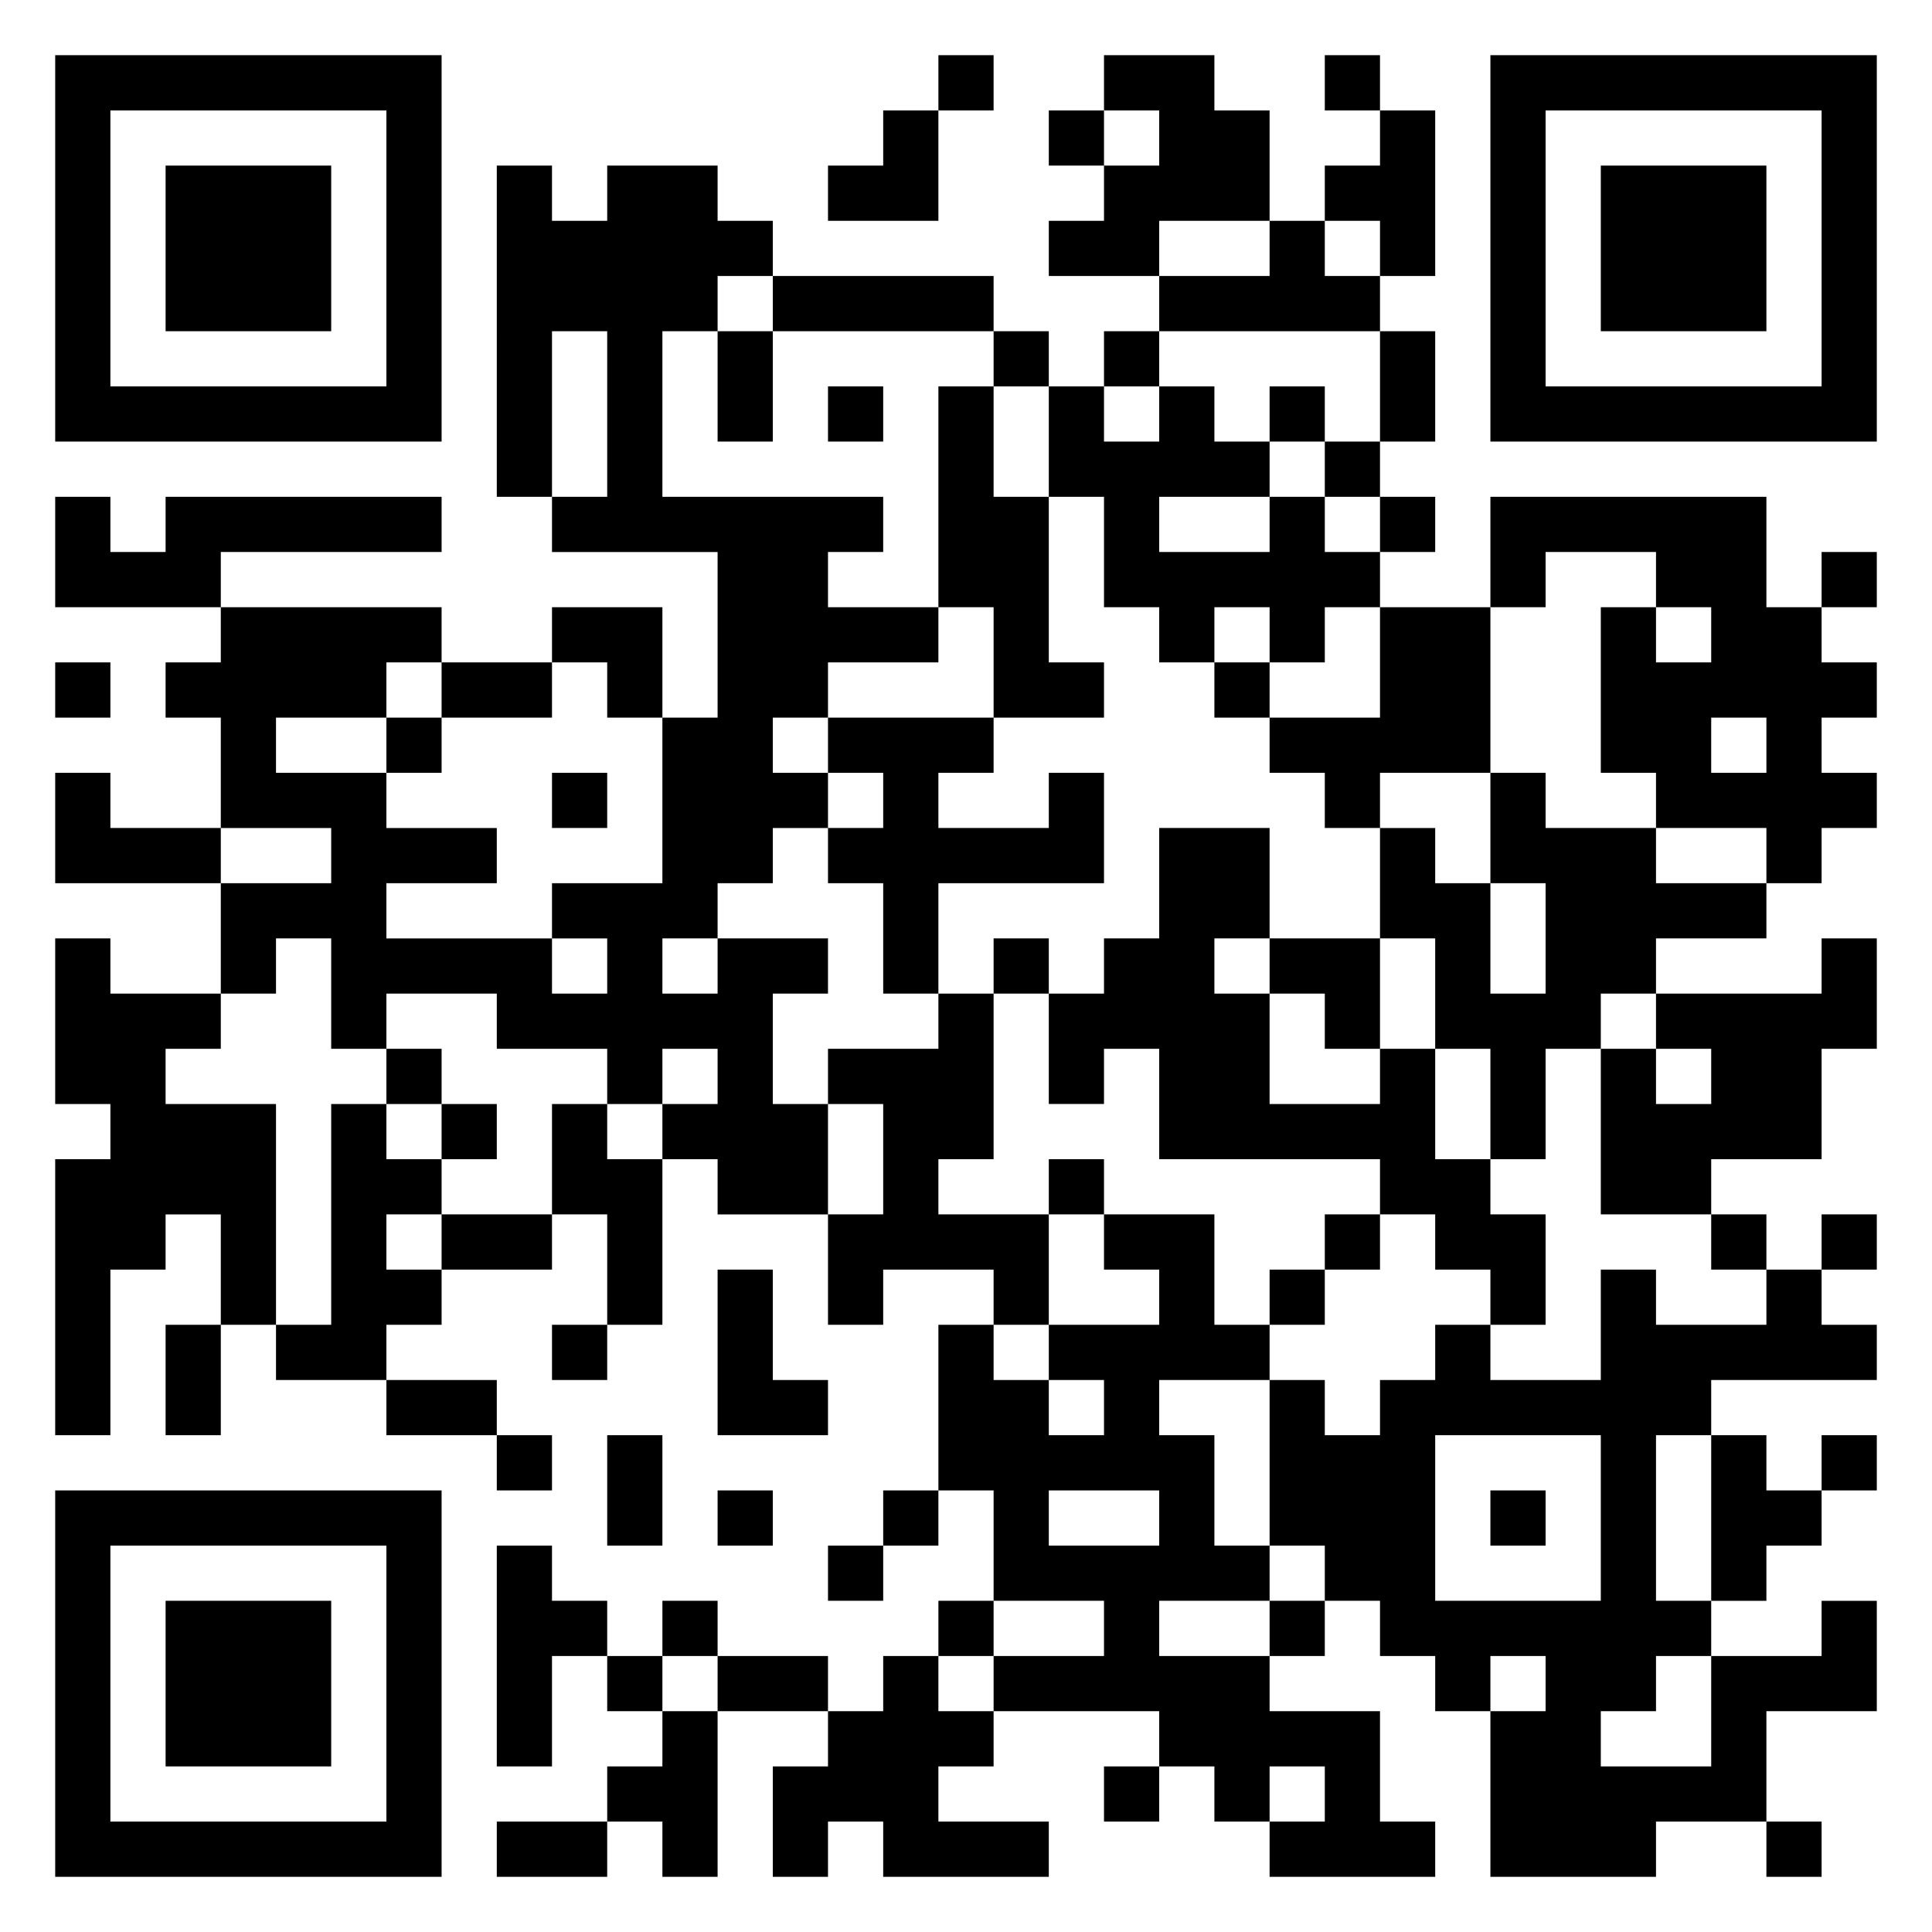 <svg xmlns="http://www.w3.org/2000/svg" viewBox="0 0 35 35"><path d="M1 1h7v7h-7zM17 1h1v1h-1zM20 1h2v1h1v2h-2v1h-2v-1h1v-1h1v-1h-1zM24 1h1v1h-1zM27 1h7v7h-7zM2 2v5h5v-5zM16 2h1v2h-2v-1h1zM19 2h1v1h-1zM25 2h1v3h-1v-1h-1v-1h1zM28 2v5h5v-5zM3 3h3v3h-3zM9 3h1v1h1v-1h2v1h1v1h-1v1h-1v3h4v1h-1v1h2v1h-2v1h-1v1h1v1h-1v1h-1v1h-1v1h1v-1h2v1h-1v2h1v2h-2v-1h-1v-1h1v-1h-1v1h-1v-1h-2v-1h-2v1h-1v-2h-1v1h-1v-2h2v-1h-2v-2h-1v-1h1v-1h4v1h-1v1h-2v1h2v1h2v1h-2v1h3v1h1v-1h-1v-1h2v-3h1v-3h-3v-1h1v-3h-1v3h-1zM29 3h3v3h-3zM23 4h1v1h1v1h-4v-1h2zM14 5h4v1h-4zM13 6h1v2h-1zM18 6h1v1h-1zM20 6h1v1h-1zM25 6h1v2h-1zM15 7h1v1h-1zM17 7h1v2h1v3h1v1h-2v-2h-1zM19 7h1v1h1v-1h1v1h1v1h-2v1h2v-1h1v1h1v1h-1v1h-1v-1h-1v1h-1v-1h-1v-2h-1zM23 7h1v1h-1zM24 8h1v1h-1zM1 9h1v1h1v-1h5v1h-4v1h-3zM25 9h1v1h-1zM27 9h5v2h1v1h1v1h-1v1h1v1h-1v1h-1v-1h-2v-1h-1v-3h1v1h1v-1h-1v-1h-2v1h-1zM33 10h1v1h-1zM10 11h2v2h-1v-1h-1zM25 11h2v3h-2v1h-1v-1h-1v-1h2zM1 12h1v1h-1zM8 12h2v1h-2zM22 12h1v1h-1zM7 13h1v1h-1zM15 13h3v1h-1v1h2v-1h1v2h-3v2h-1v-2h-1v-1h1v-1h-1zM31 13v1h1v-1zM1 14h1v1h2v1h-3zM10 14h1v1h-1zM27 14h1v1h2v1h2v1h-2v1h-1v1h-1v2h-1v-2h-1v-2h-1v-2h1v1h1v2h1v-2h-1zM21 15h2v2h-1v1h1v2h2v-1h1v2h1v1h1v2h-1v-1h-1v-1h-1v-1h-4v-2h-1v1h-1v-2h1v-1h1zM1 17h1v1h2v1h-1v1h2v4h-1v-2h-1v1h-1v3h-1v-5h1v-1h-1zM18 17h1v1h-1zM23 17h2v2h-1v-1h-1zM33 17h1v2h-1v2h-2v1h-2v-3h1v1h1v-1h-1v-1h3zM17 18h1v3h-1v1h2v2h-1v-1h-2v1h-1v-2h1v-2h-1v-1h2zM7 19h1v1h-1zM6 20h1v1h1v1h-1v1h1v1h-1v1h-2v-1h1zM8 20h1v1h-1zM10 20h1v1h1v3h-1v-2h-1zM19 21h1v1h-1zM8 22h2v1h-2zM20 22h2v2h1v1h-2v1h1v2h1v1h-2v1h2v1h2v2h1v1h-3v-1h1v-1h-1v1h-1v-1h-1v-1h-3v-1h2v-1h-2v-2h-1v-3h1v1h1v1h1v-1h-1v-1h2v-1h-1zM24 22h1v1h-1zM31 22h1v1h-1zM33 22h1v1h-1zM13 23h1v2h1v1h-2zM23 23h1v1h-1zM29 23h1v1h2v-1h1v1h1v1h-3v1h-1v3h1v1h-1v1h-1v1h2v-2h2v-1h1v2h-2v2h-2v1h-3v-3h1v-1h-1v1h-1v-1h-1v-1h-1v-1h-1v-3h1v1h1v-1h1v-1h1v1h2zM3 24h1v2h-1zM10 24h1v1h-1zM7 25h2v1h-2zM9 26h1v1h-1zM11 26h1v2h-1zM26 26v3h3v-3zM31 26h1v1h1v1h-1v1h-1zM33 26h1v1h-1zM1 27h7v7h-7zM13 27h1v1h-1zM16 27h1v1h-1zM19 27v1h2v-1zM27 27h1v1h-1zM2 28v5h5v-5zM9 28h1v1h1v1h-1v2h-1zM15 28h1v1h-1zM3 29h3v3h-3zM12 29h1v1h-1zM17 29h1v1h-1zM23 29h1v1h-1zM11 30h1v1h-1zM13 30h2v1h-2zM16 30h1v1h1v1h-1v1h2v1h-3v-1h-1v1h-1v-2h1v-1h1zM12 31h1v3h-1v-1h-1v-1h1zM20 32h1v1h-1zM9 33h2v1h-2zM32 33h1v1h-1z"/></svg>